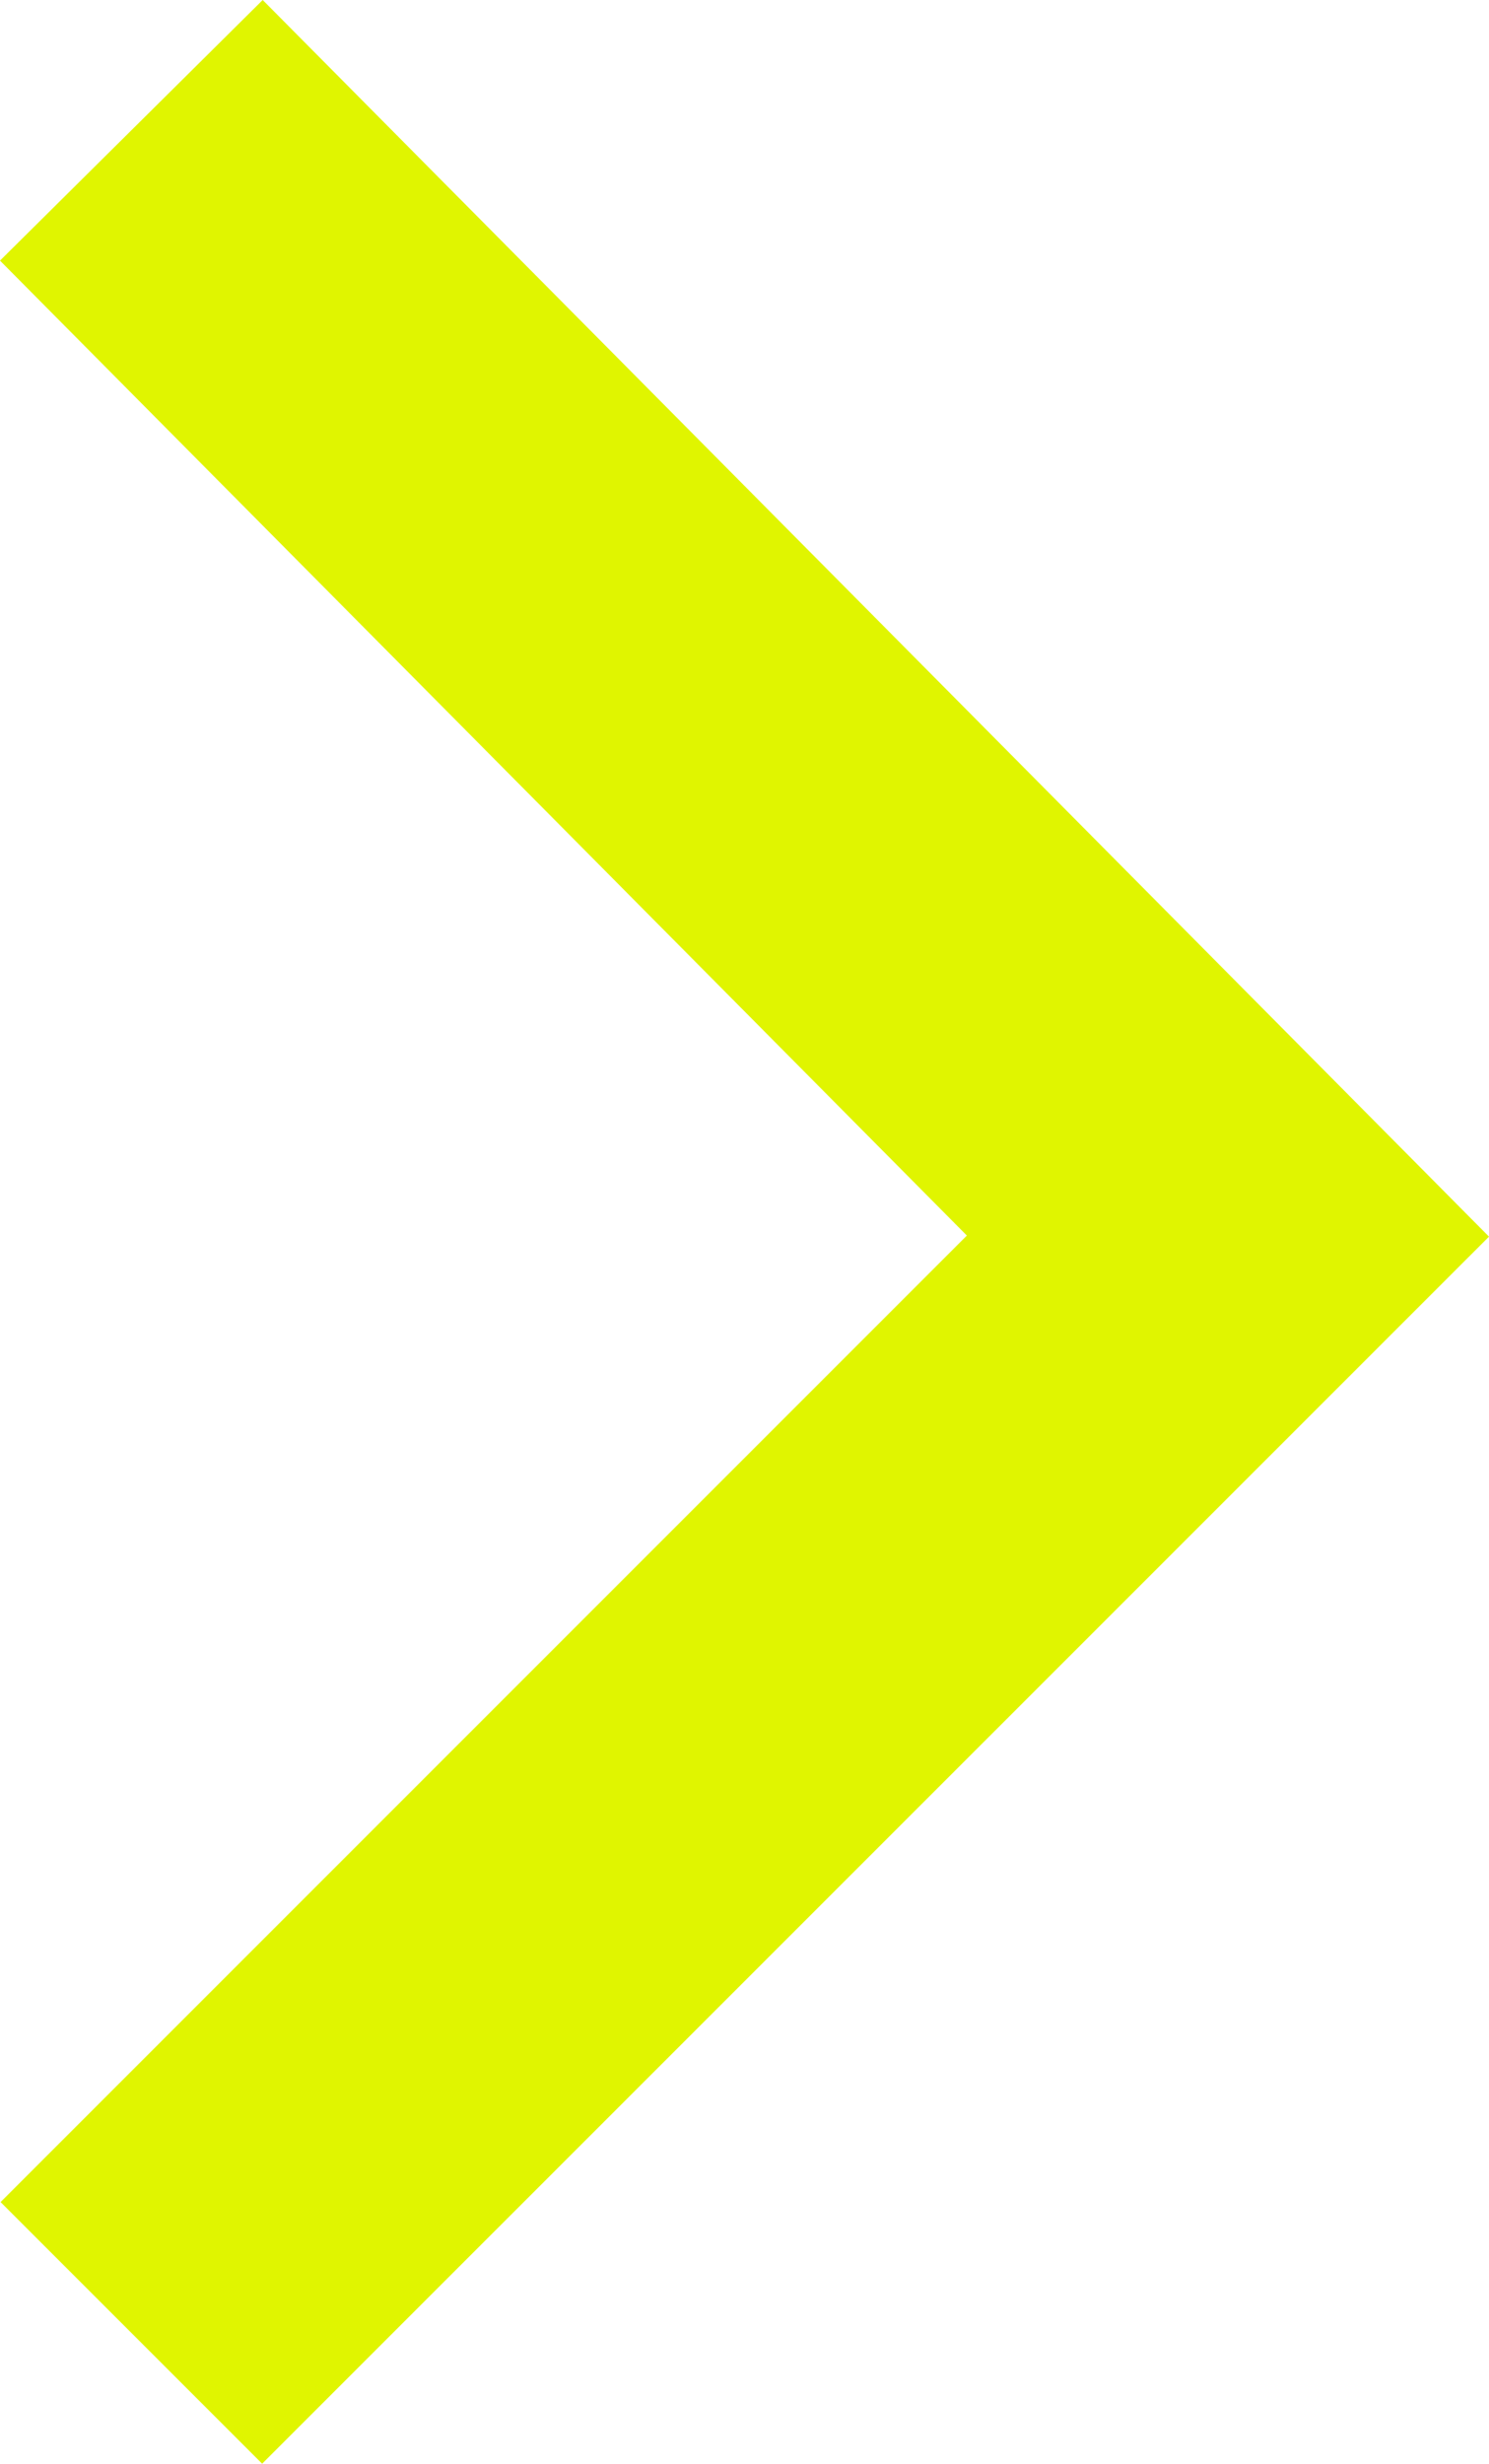 <?xml version="1.0" encoding="UTF-8"?>
<svg width="1065px" height="1762px" viewBox="0 0 1065 1762" version="1.1" xmlns="http://www.w3.org/2000/svg" xmlns:xlink="http://www.w3.org/1999/xlink">
    <!-- Generator: Sketch 43.1 (39012) - http://www.bohemiancoding.com/sketch -->
    <title>Page 1 Copy 2</title>
    <desc>Created with Sketch.</desc>
    <defs></defs>
    <g id="Page-6-Copy" stroke="none" stroke-width="1" fill="none" fill-rule="evenodd">
        <polygon id="Page-1-Copy-2" fill="#E0F500" points="187.896 2.27373675e-13 0 186.356 691.537 883.508 0.406 1574.63 187.499 1761.723 1065 884.293"></polygon>
    </g>
</svg>
